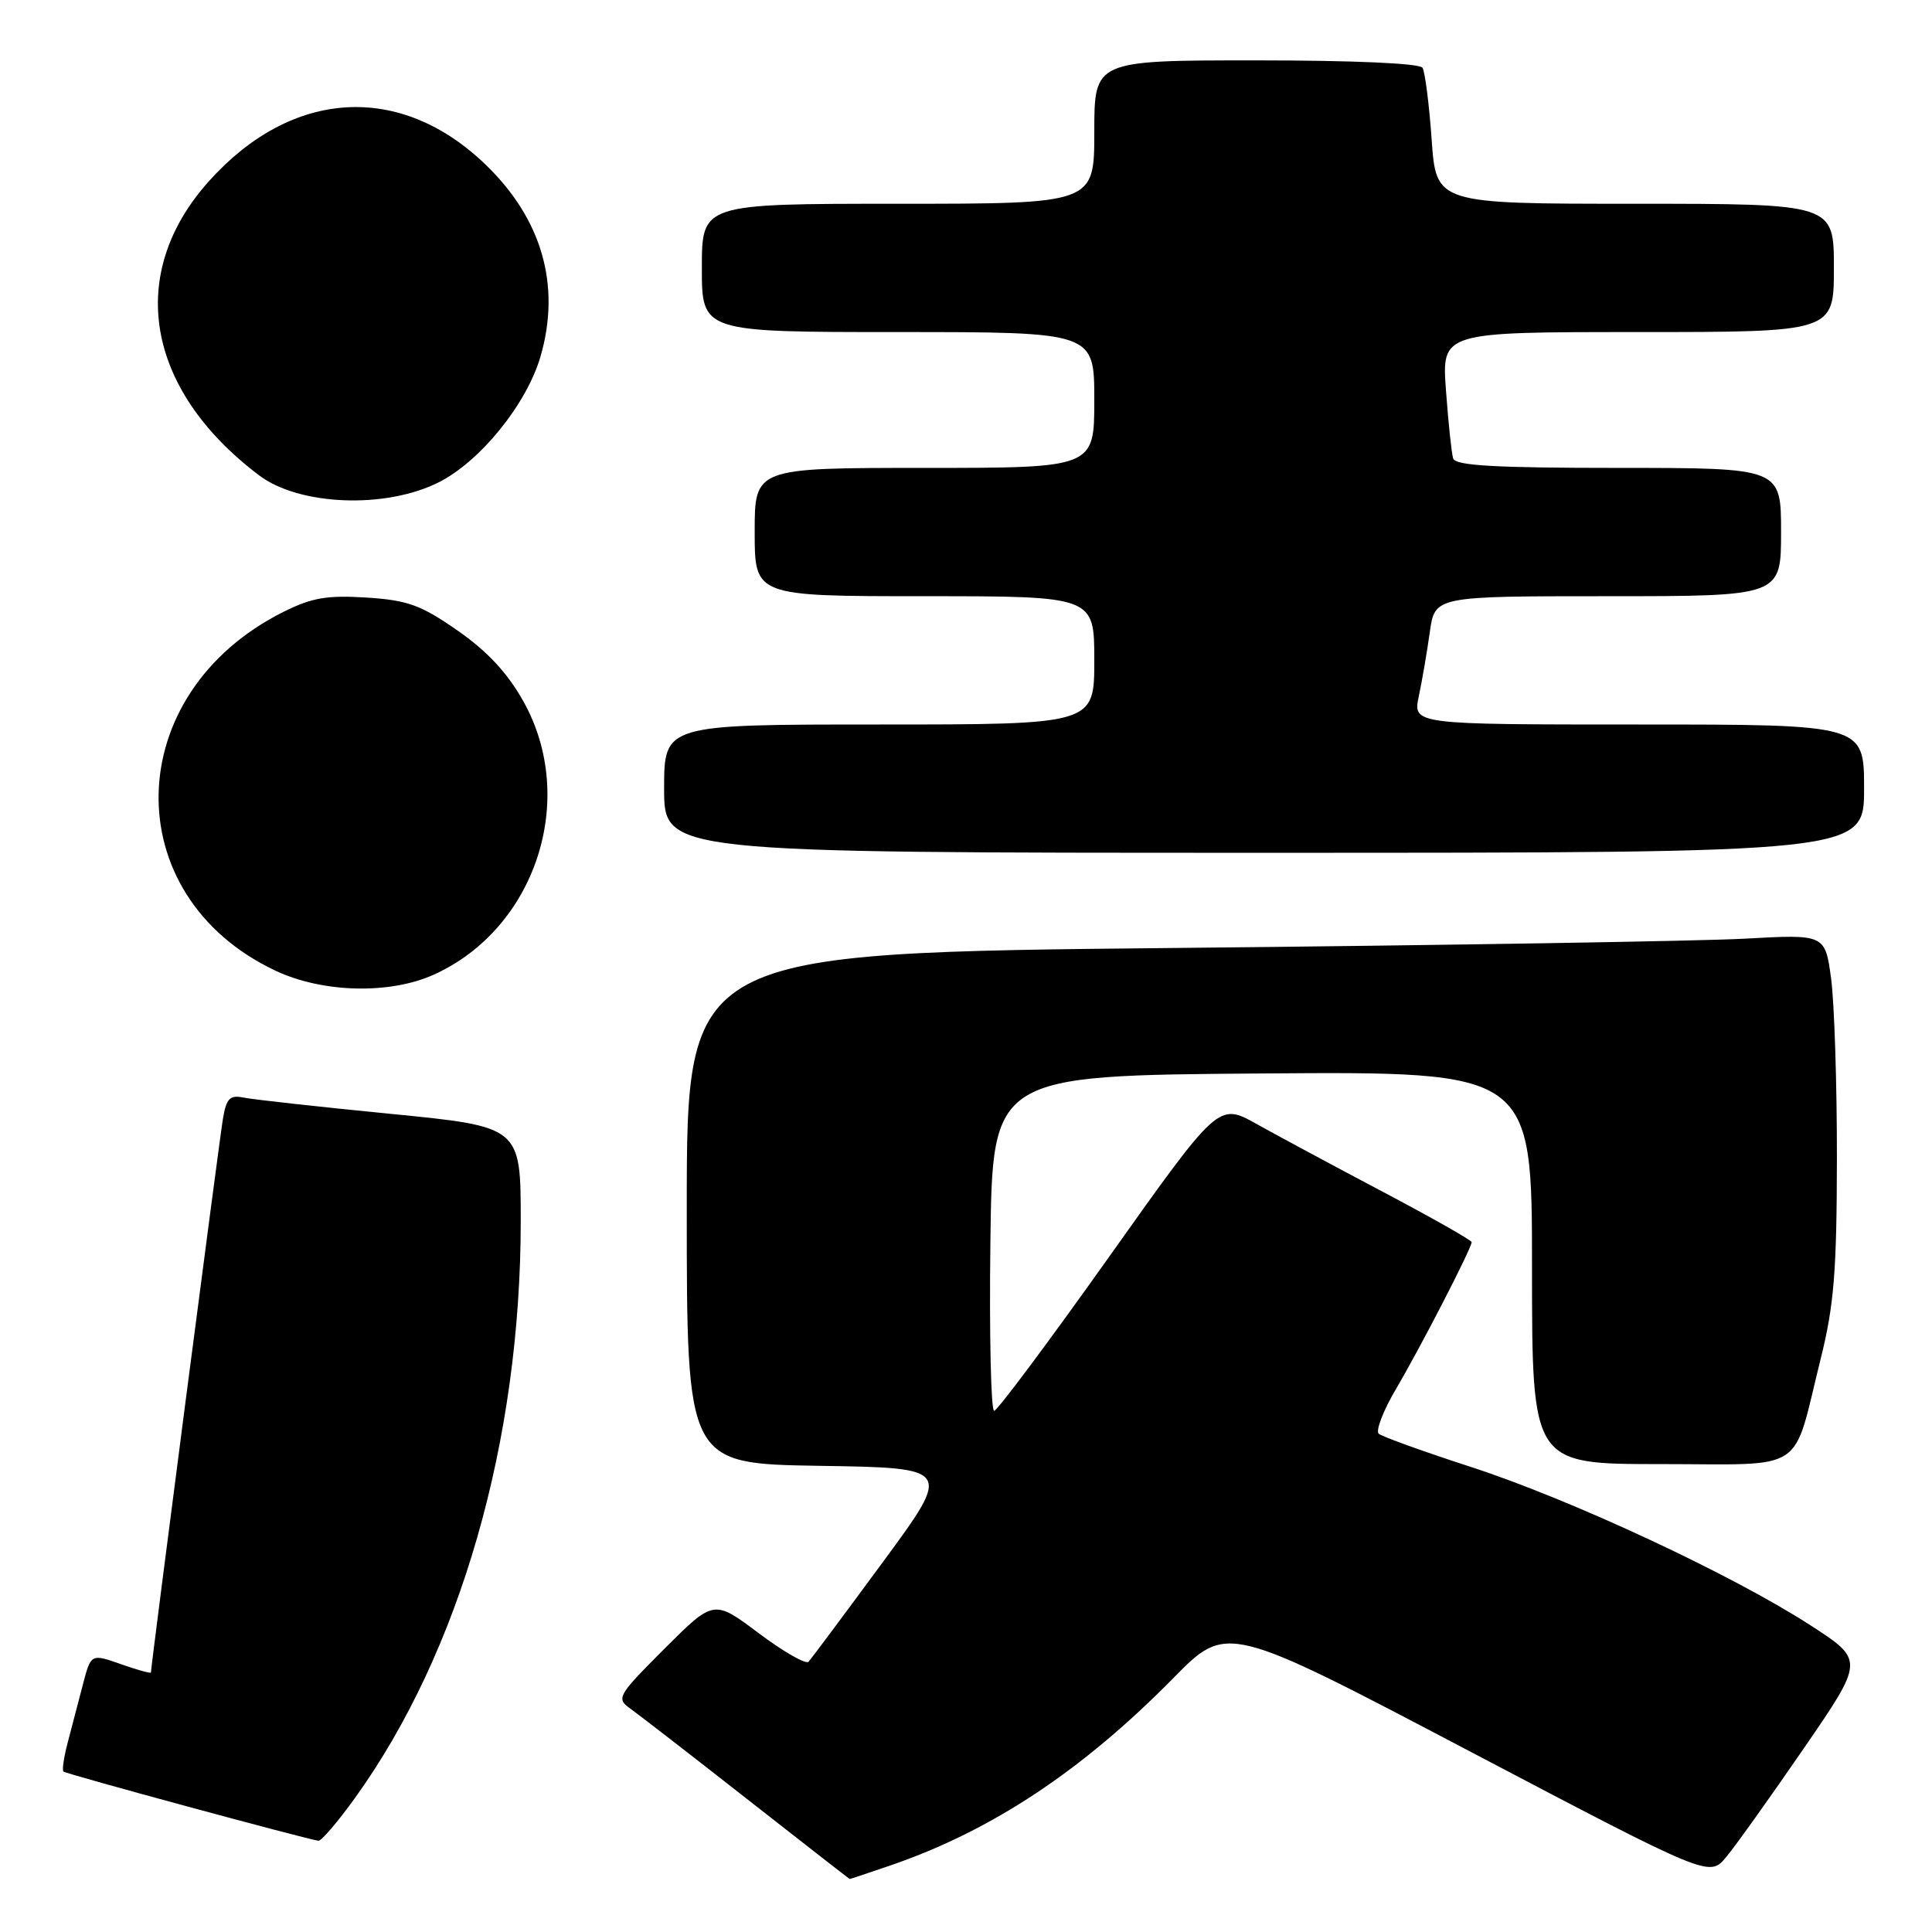 <?xml version="1.0" encoding="UTF-8" standalone="no"?>
<!DOCTYPE svg PUBLIC "-//W3C//DTD SVG 1.1//EN" "http://www.w3.org/Graphics/SVG/1.1/DTD/svg11.dtd" >
<svg xmlns="http://www.w3.org/2000/svg" xmlns:xlink="http://www.w3.org/1999/xlink" version="1.1" viewBox="0 0 256 256">
 <g >
 <path fill="currentColor"
d=" M 118.10 247.14 C 131.45 242.54 143.43 234.60 155.51 222.32 C 162.57 215.15 162.57 215.15 194.54 231.95 C 226.50 248.75 226.50 248.75 228.72 246.08 C 229.94 244.62 234.56 238.15 238.99 231.70 C 247.04 219.99 247.04 219.99 239.91 215.37 C 229.52 208.65 208.23 198.72 195.00 194.41 C 188.68 192.36 183.14 190.36 182.69 189.98 C 182.25 189.60 183.29 186.90 185.01 183.99 C 188.26 178.47 195.00 165.39 195.00 164.59 C 195.00 164.34 189.71 161.34 183.25 157.93 C 176.79 154.52 169.24 150.46 166.48 148.92 C 161.46 146.12 161.46 146.12 146.98 166.51 C 139.02 177.72 132.15 186.92 131.73 186.95 C 131.31 186.98 131.08 176.99 131.23 164.75 C 131.50 142.50 131.50 142.50 167.25 142.24 C 203.00 141.97 203.00 141.97 203.00 167.99 C 203.00 194.00 203.00 194.00 220.02 194.00 C 239.64 194.00 237.42 195.47 241.26 180.00 C 243.02 172.95 243.38 168.42 243.40 153.50 C 243.41 143.60 243.06 132.87 242.63 129.65 C 241.83 123.79 241.83 123.79 231.17 124.38 C 225.30 124.70 191.36 125.26 155.75 125.61 C 91.00 126.25 91.00 126.25 91.00 160.10 C 91.00 193.95 91.00 193.95 108.58 194.23 C 126.17 194.50 126.17 194.50 116.97 207.00 C 111.91 213.88 107.48 219.81 107.14 220.19 C 106.79 220.57 103.82 218.87 100.54 216.41 C 94.58 211.94 94.58 211.94 88.05 218.46 C 81.81 224.71 81.62 225.04 83.52 226.40 C 84.61 227.18 91.58 232.57 99.00 238.39 C 106.42 244.21 112.54 248.97 112.59 248.98 C 112.64 248.99 115.12 248.16 118.10 247.14 Z  M 47.03 238.25 C 60.97 218.89 69.00 190.94 69.00 161.77 C 69.00 149.29 69.00 149.29 51.75 147.59 C 42.26 146.66 33.51 145.69 32.30 145.44 C 30.46 145.06 30.00 145.52 29.54 148.24 C 29.07 151.01 20.00 220.76 20.00 221.61 C 20.00 221.78 18.21 221.28 16.02 220.51 C 12.05 219.11 12.05 219.11 10.96 223.30 C 10.36 225.61 9.46 229.05 8.96 230.94 C 8.46 232.84 8.21 234.55 8.41 234.74 C 8.73 235.06 40.49 243.67 42.19 243.91 C 42.58 243.96 44.75 241.41 47.03 238.25 Z  M 57.52 129.13 C 70.99 123.01 76.60 105.87 69.35 92.93 C 67.25 89.17 64.57 86.29 60.63 83.55 C 55.76 80.16 54.02 79.53 48.55 79.18 C 43.35 78.85 41.31 79.20 37.57 81.07 C 15.98 91.85 15.38 118.66 36.50 128.62 C 42.75 131.57 51.67 131.79 57.52 129.13 Z  M 247.00 104.50 C 247.00 96.00 247.00 96.00 217.11 96.00 C 187.21 96.00 187.21 96.00 188.00 92.25 C 188.44 90.19 189.09 86.36 189.46 83.75 C 190.12 79.00 190.12 79.00 213.06 79.00 C 236.00 79.00 236.00 79.00 236.00 70.50 C 236.00 62.00 236.00 62.00 214.47 62.00 C 198.12 62.00 192.84 61.70 192.55 60.75 C 192.34 60.06 191.91 56.01 191.60 51.75 C 191.03 44.00 191.03 44.00 217.01 44.00 C 243.00 44.00 243.00 44.00 243.00 35.50 C 243.00 27.00 243.00 27.00 216.65 27.00 C 190.30 27.00 190.30 27.00 189.70 18.48 C 189.37 13.80 188.82 9.52 188.49 8.98 C 188.12 8.39 179.38 8.00 166.44 8.00 C 145.00 8.00 145.00 8.00 145.00 17.50 C 145.00 27.00 145.00 27.00 119.00 27.00 C 93.00 27.00 93.00 27.00 93.00 35.50 C 93.00 44.00 93.00 44.00 119.00 44.00 C 145.00 44.00 145.00 44.00 145.00 53.00 C 145.00 62.00 145.00 62.00 122.50 62.00 C 100.00 62.00 100.00 62.00 100.00 70.50 C 100.00 79.00 100.00 79.00 122.50 79.00 C 145.00 79.00 145.00 79.00 145.00 87.50 C 145.00 96.00 145.00 96.00 116.50 96.00 C 88.00 96.00 88.00 96.00 88.00 104.50 C 88.00 113.00 88.00 113.00 167.50 113.00 C 247.00 113.00 247.00 113.00 247.00 104.50 Z  M 58.13 63.91 C 63.64 61.14 69.79 53.54 71.62 47.24 C 74.35 37.84 71.83 29.02 64.33 21.80 C 53.03 10.91 38.69 11.76 27.71 23.98 C 16.67 36.26 19.26 51.58 34.31 62.97 C 39.64 67.01 51.07 67.46 58.13 63.91 Z "/>
</g>
</svg>
